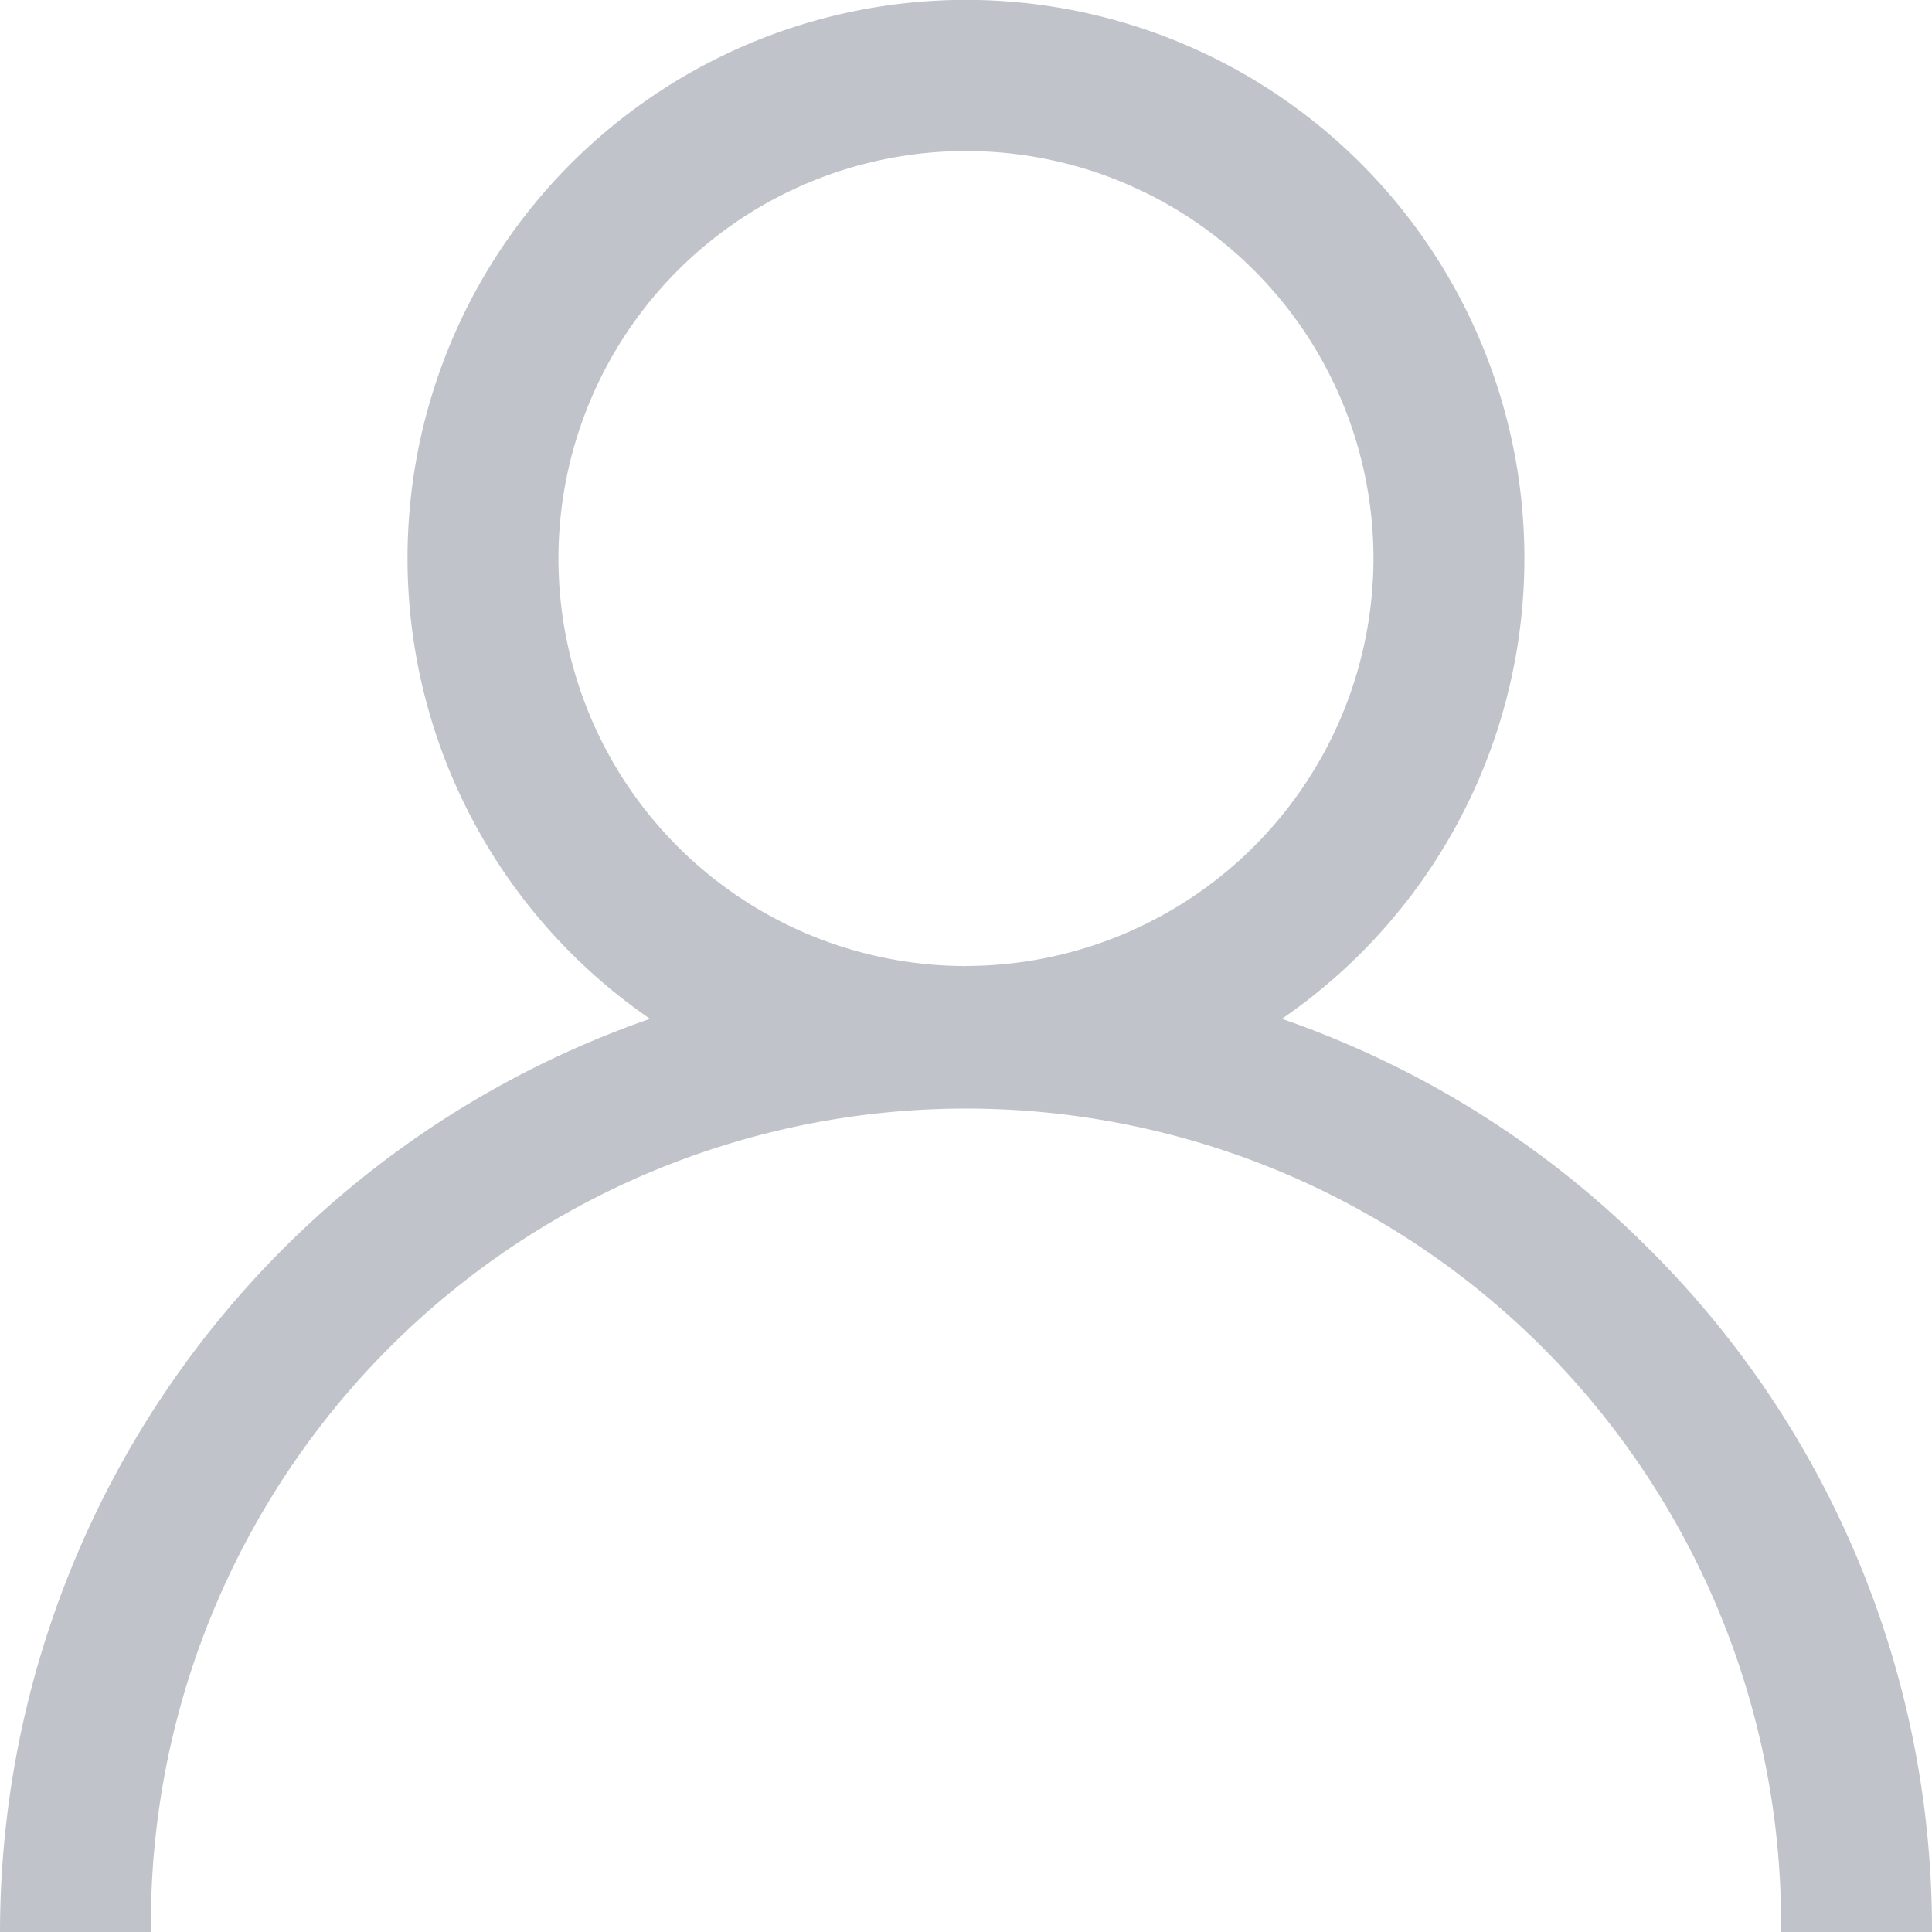 <svg id="users" xmlns="http://www.w3.org/2000/svg" width="22.667" height="22.667" viewBox="0 0 22.667 22.667">
  <g id="Group_1584" data-name="Group 1584" transform="translate(0)">
    <path id="Path_796" data-name="Path 796" d="M19.347,14.653a11.29,11.29,0,0,0-4.307-2.7,6.552,6.552,0,1,0-7.414,0A11.351,11.351,0,0,0,0,22.667H1.771a9.563,9.563,0,1,1,19.125,0h1.771A11.259,11.259,0,0,0,19.347,14.653Zm-8.014-3.319a4.781,4.781,0,1,1,4.781-4.781A4.787,4.787,0,0,1,11.333,11.333Z" transform="translate(0)" fill="#c0c4ca"/>
  </g>
</svg>
